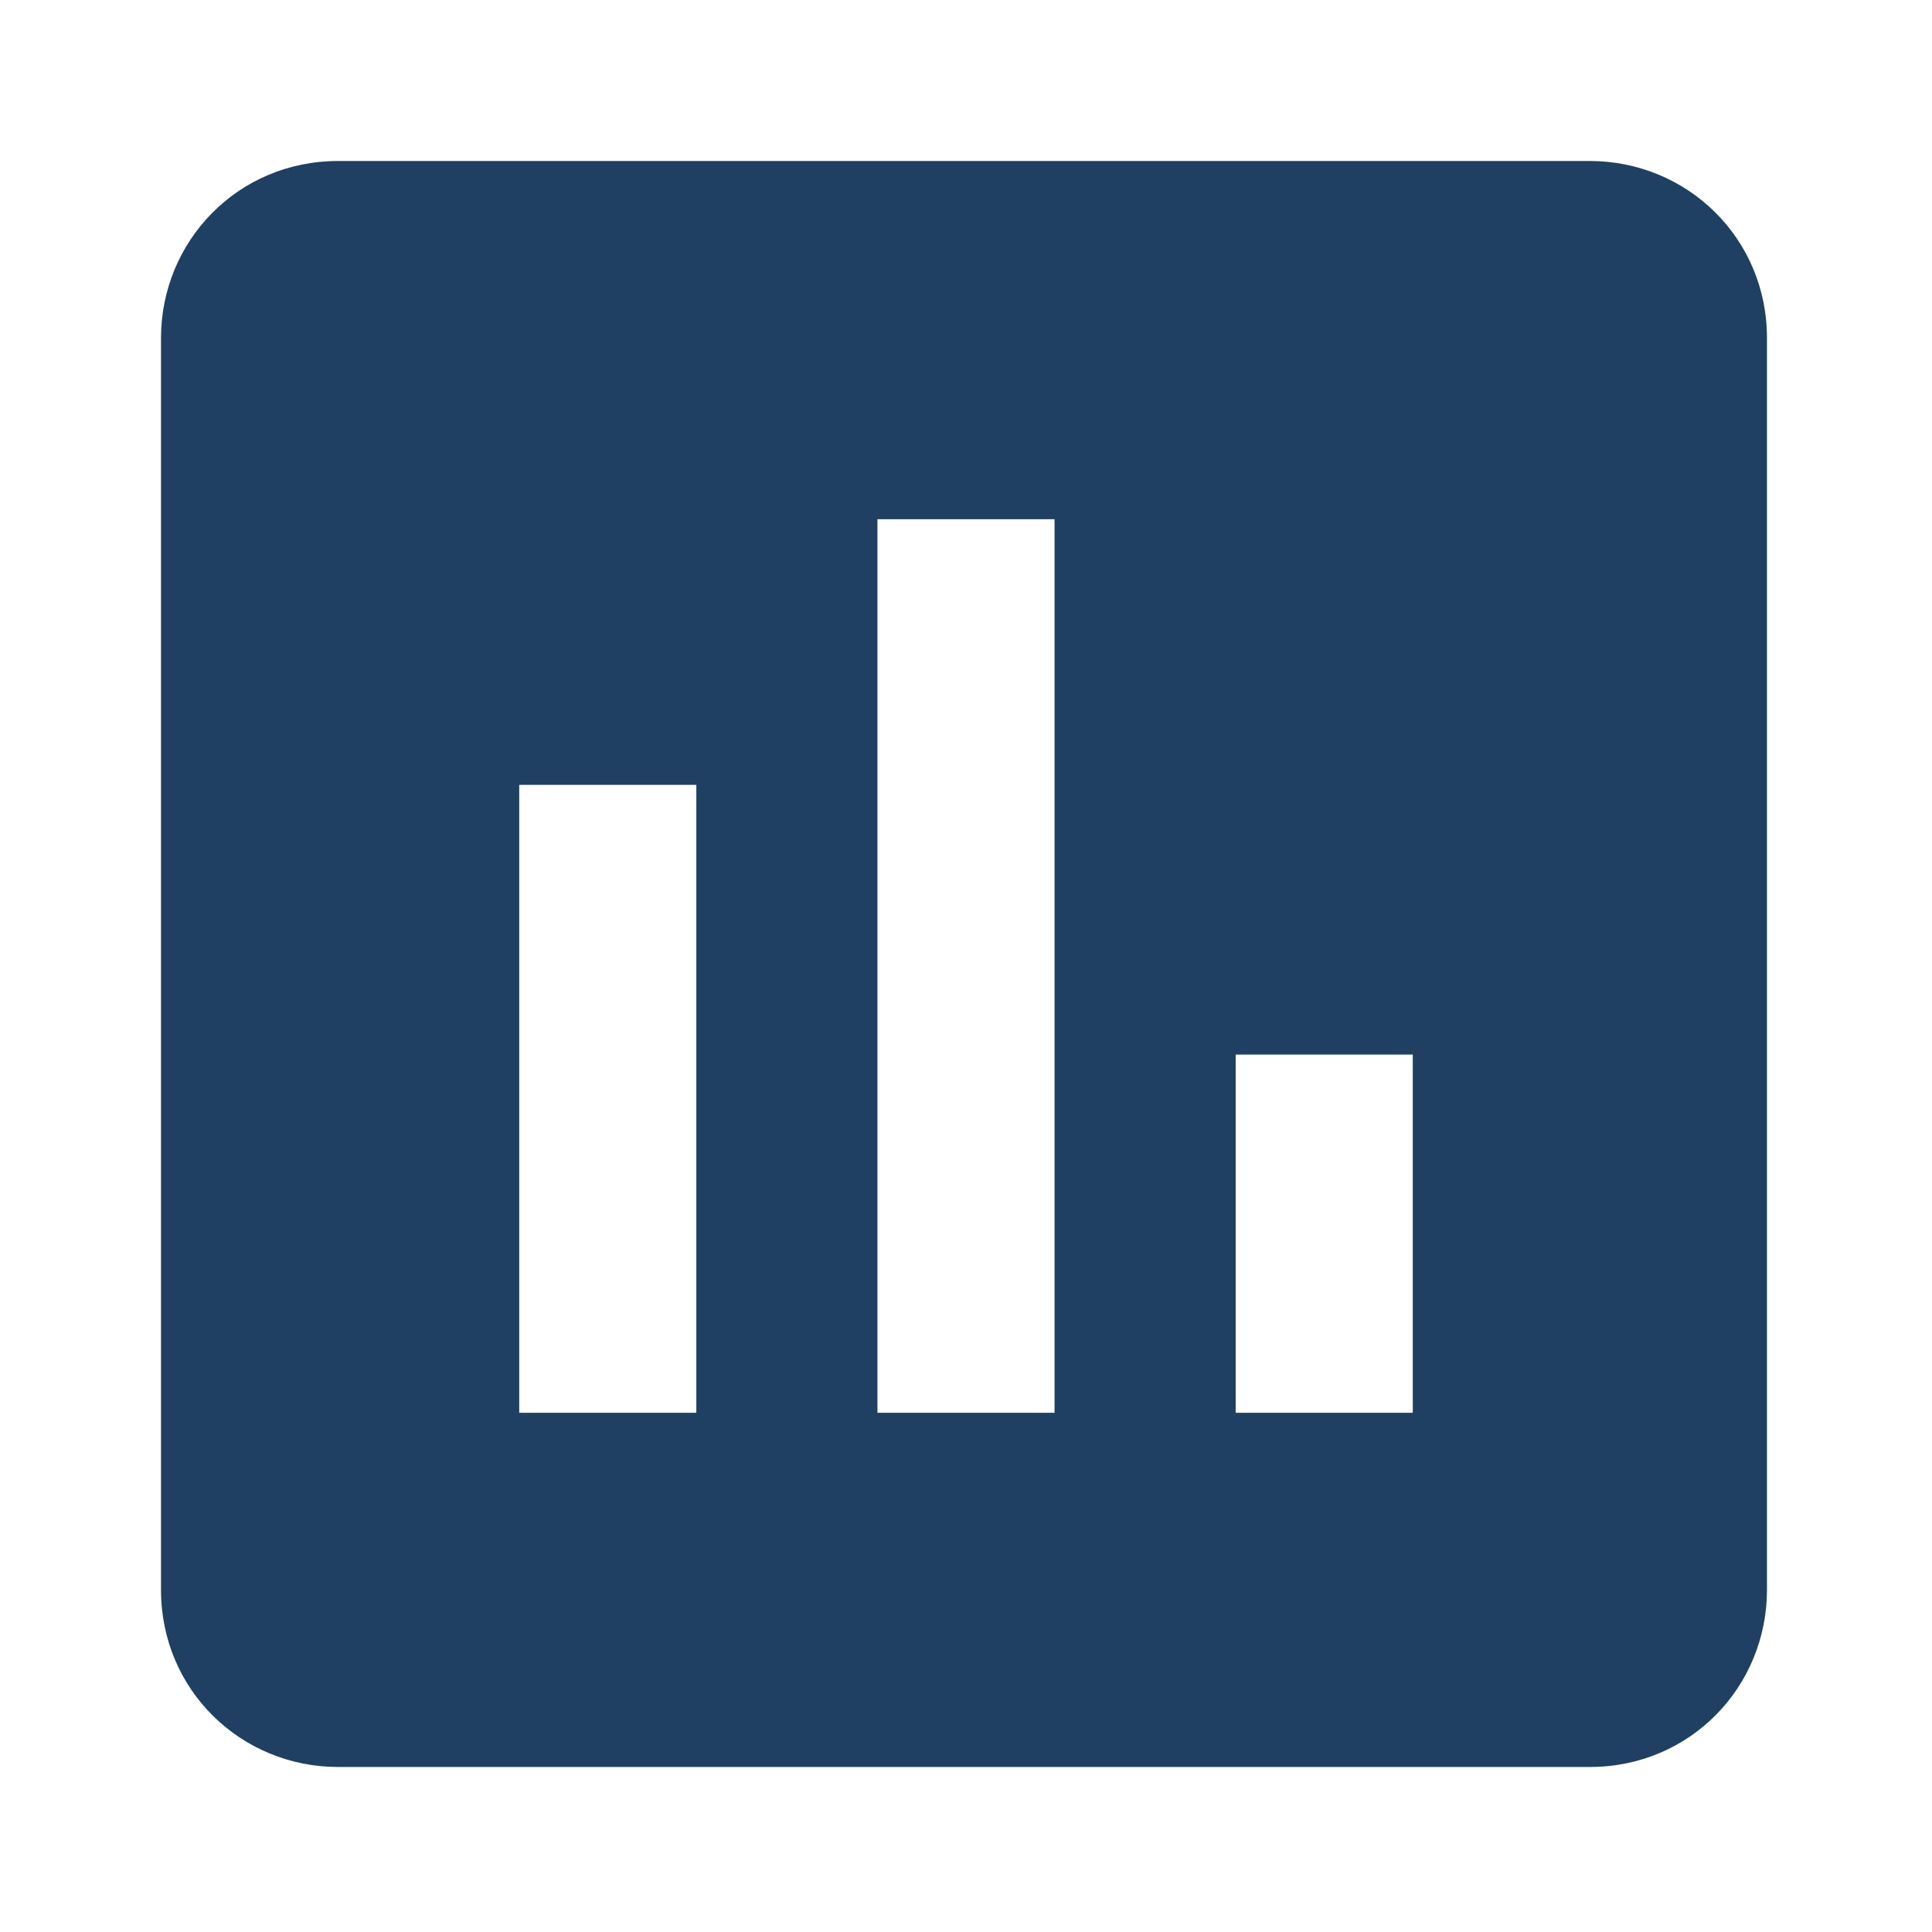 <svg data-name="Layer 1" xmlns="http://www.w3.org/2000/svg" viewBox="0 0 48 48"><defs><clipPath id="a"><path stroke-width="0" fill="none" d="M4 4h40v40H4z"/></clipPath></defs><g data-name="Group 35496" clip-path="url(#a)"><path data-name="Path 234748" d="M39.6 4H8.4C5.9 4 4 6 4 8.4v31.1c0 2.5 2 4.4 4.4 4.4h31.1c2.5 0 4.4-2 4.4-4.4V8.4c0-2.5-2-4.4-4.4-4.4M17.3 35.1h-4.4V19.5h4.4v15.6zm8.9 0h-4.4V12.9h4.4v22.2zm8.9 0h-4.4v-8.9h4.4v8.9z" fill="#1f4062"/></g></svg>